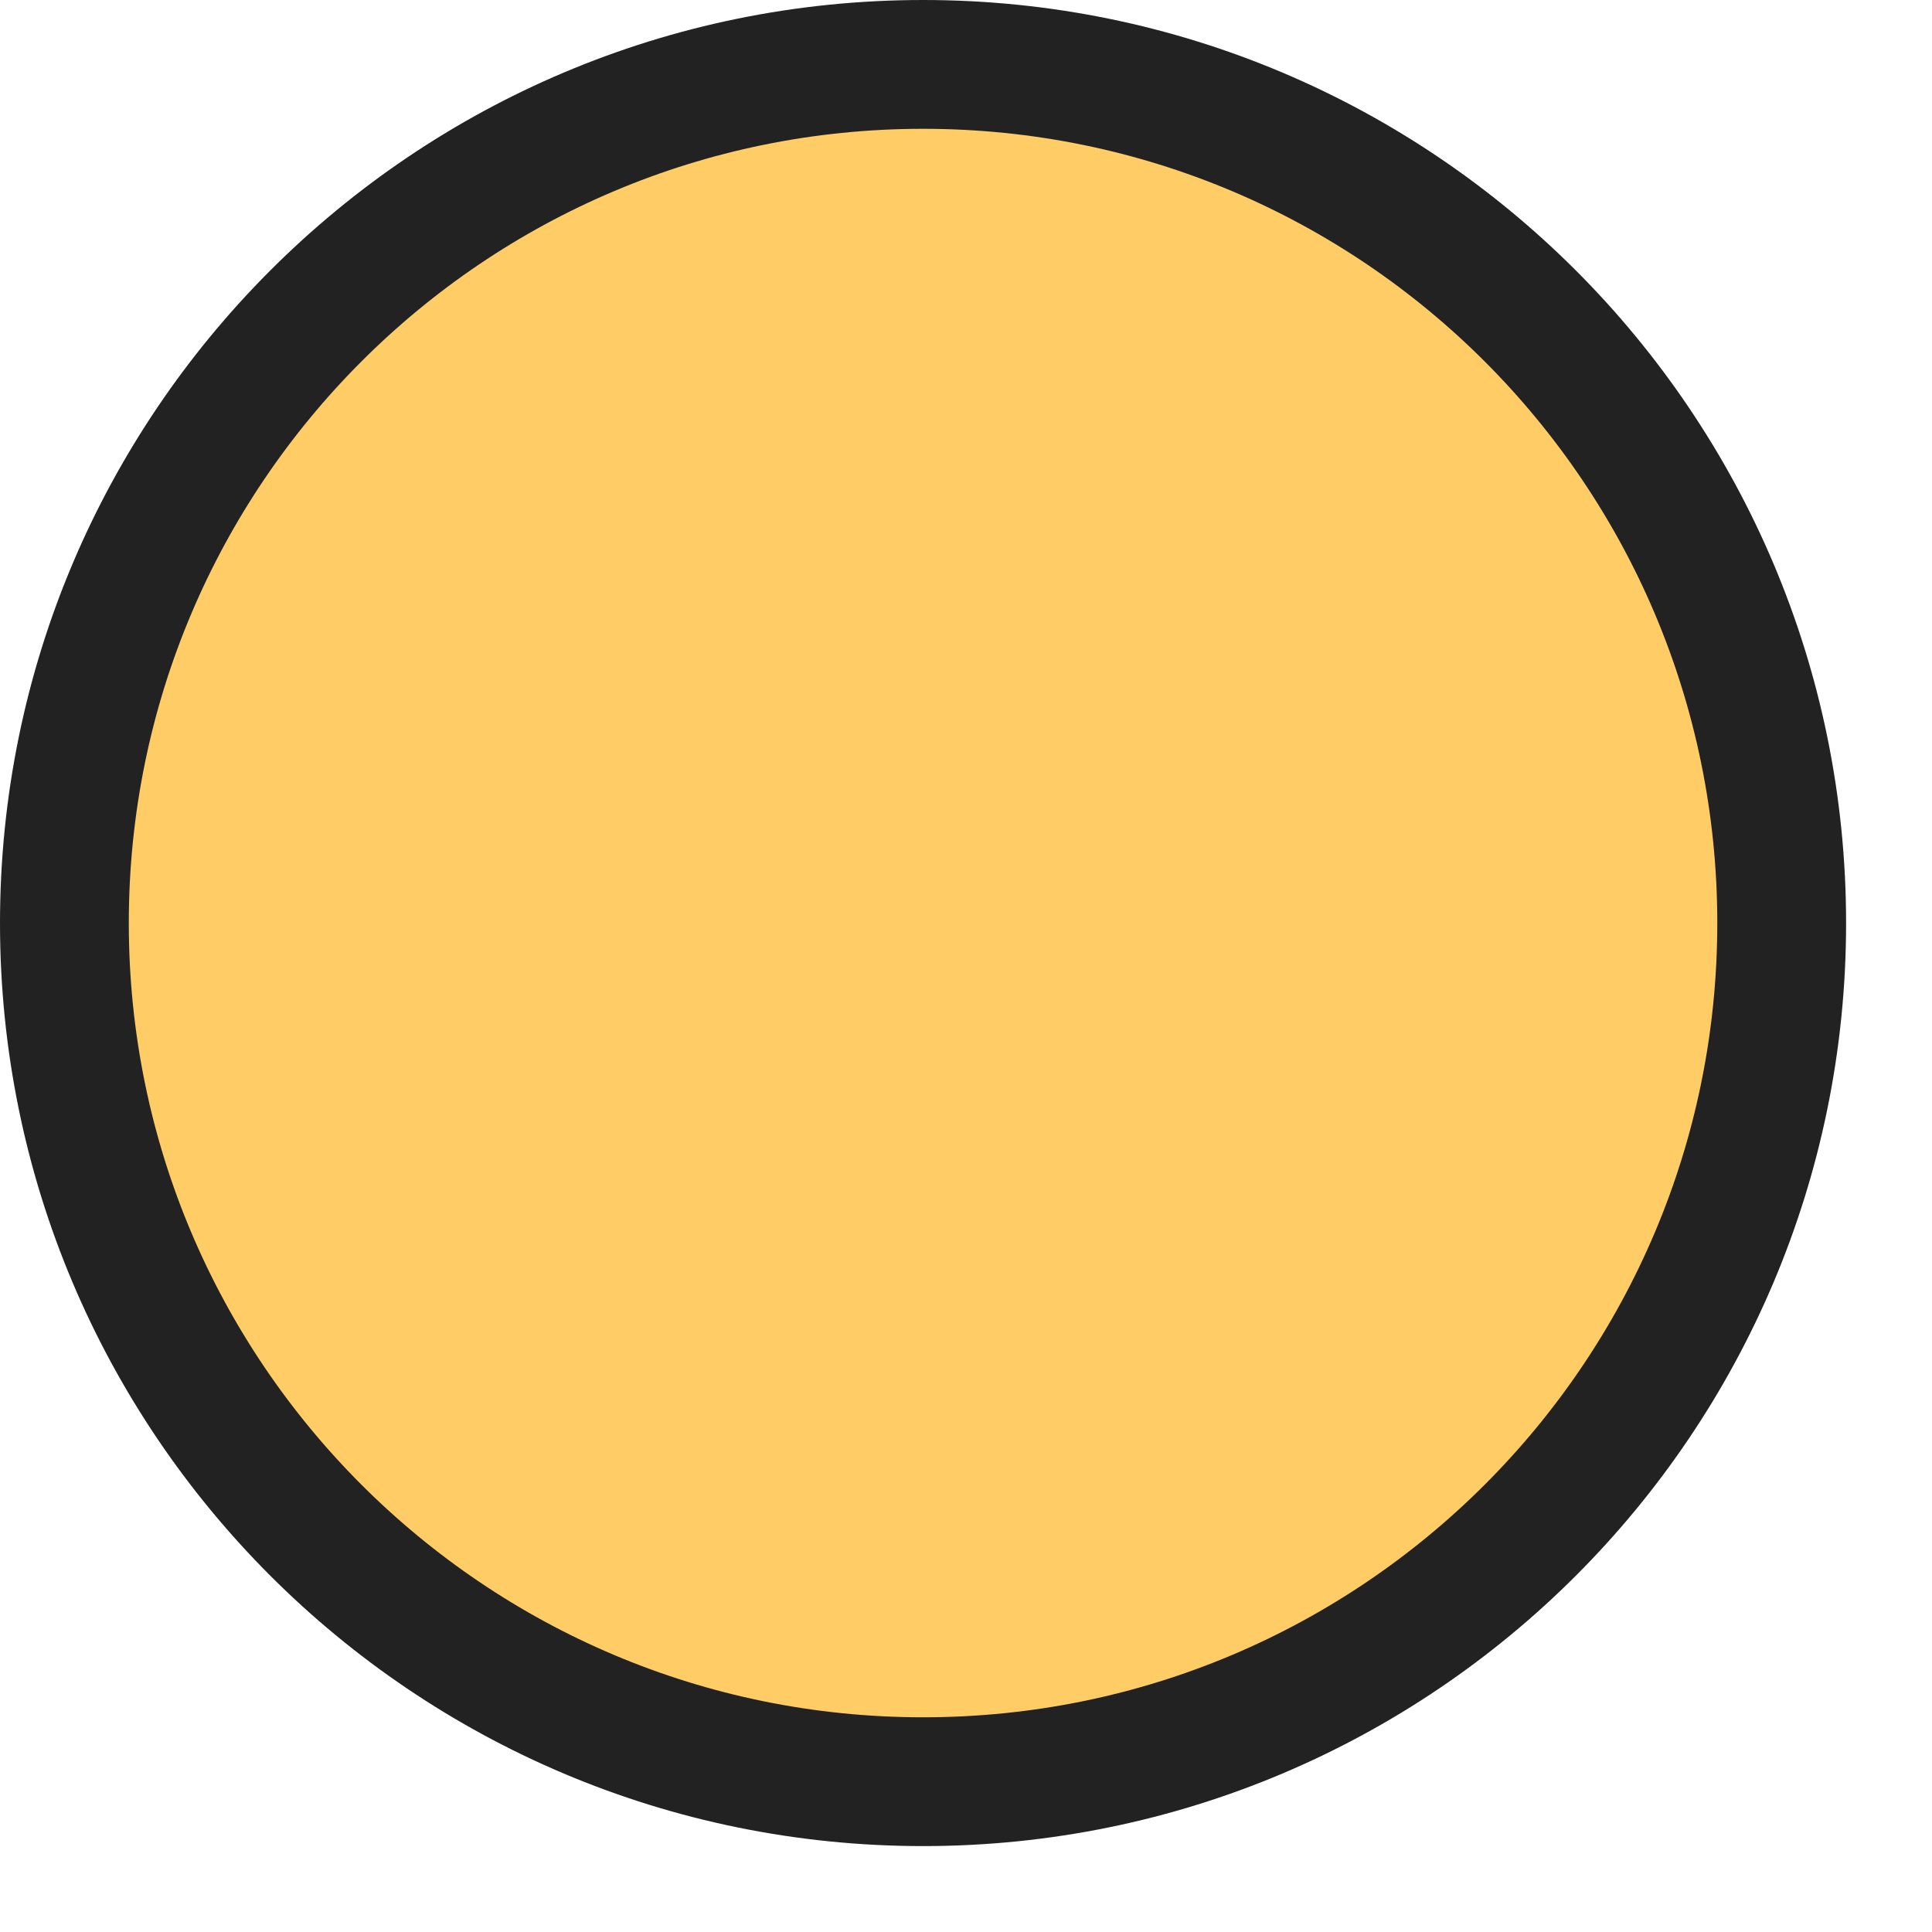 <svg width="15" height="15" viewBox="0 0 15 15" fill="none" xmlns="http://www.w3.org/2000/svg">
<path d="M7.167 13.833C10.849 13.833 13.833 10.849 13.833 7.167C13.833 3.485 10.849 0.5 7.167 0.5C3.485 0.5 0.5 3.485 0.5 7.167C0.5 10.849 3.485 13.833 7.167 13.833Z" fill="#FFCC66" stroke="#222222" stroke-linecap="round" stroke-linejoin="round"/>
</svg>
